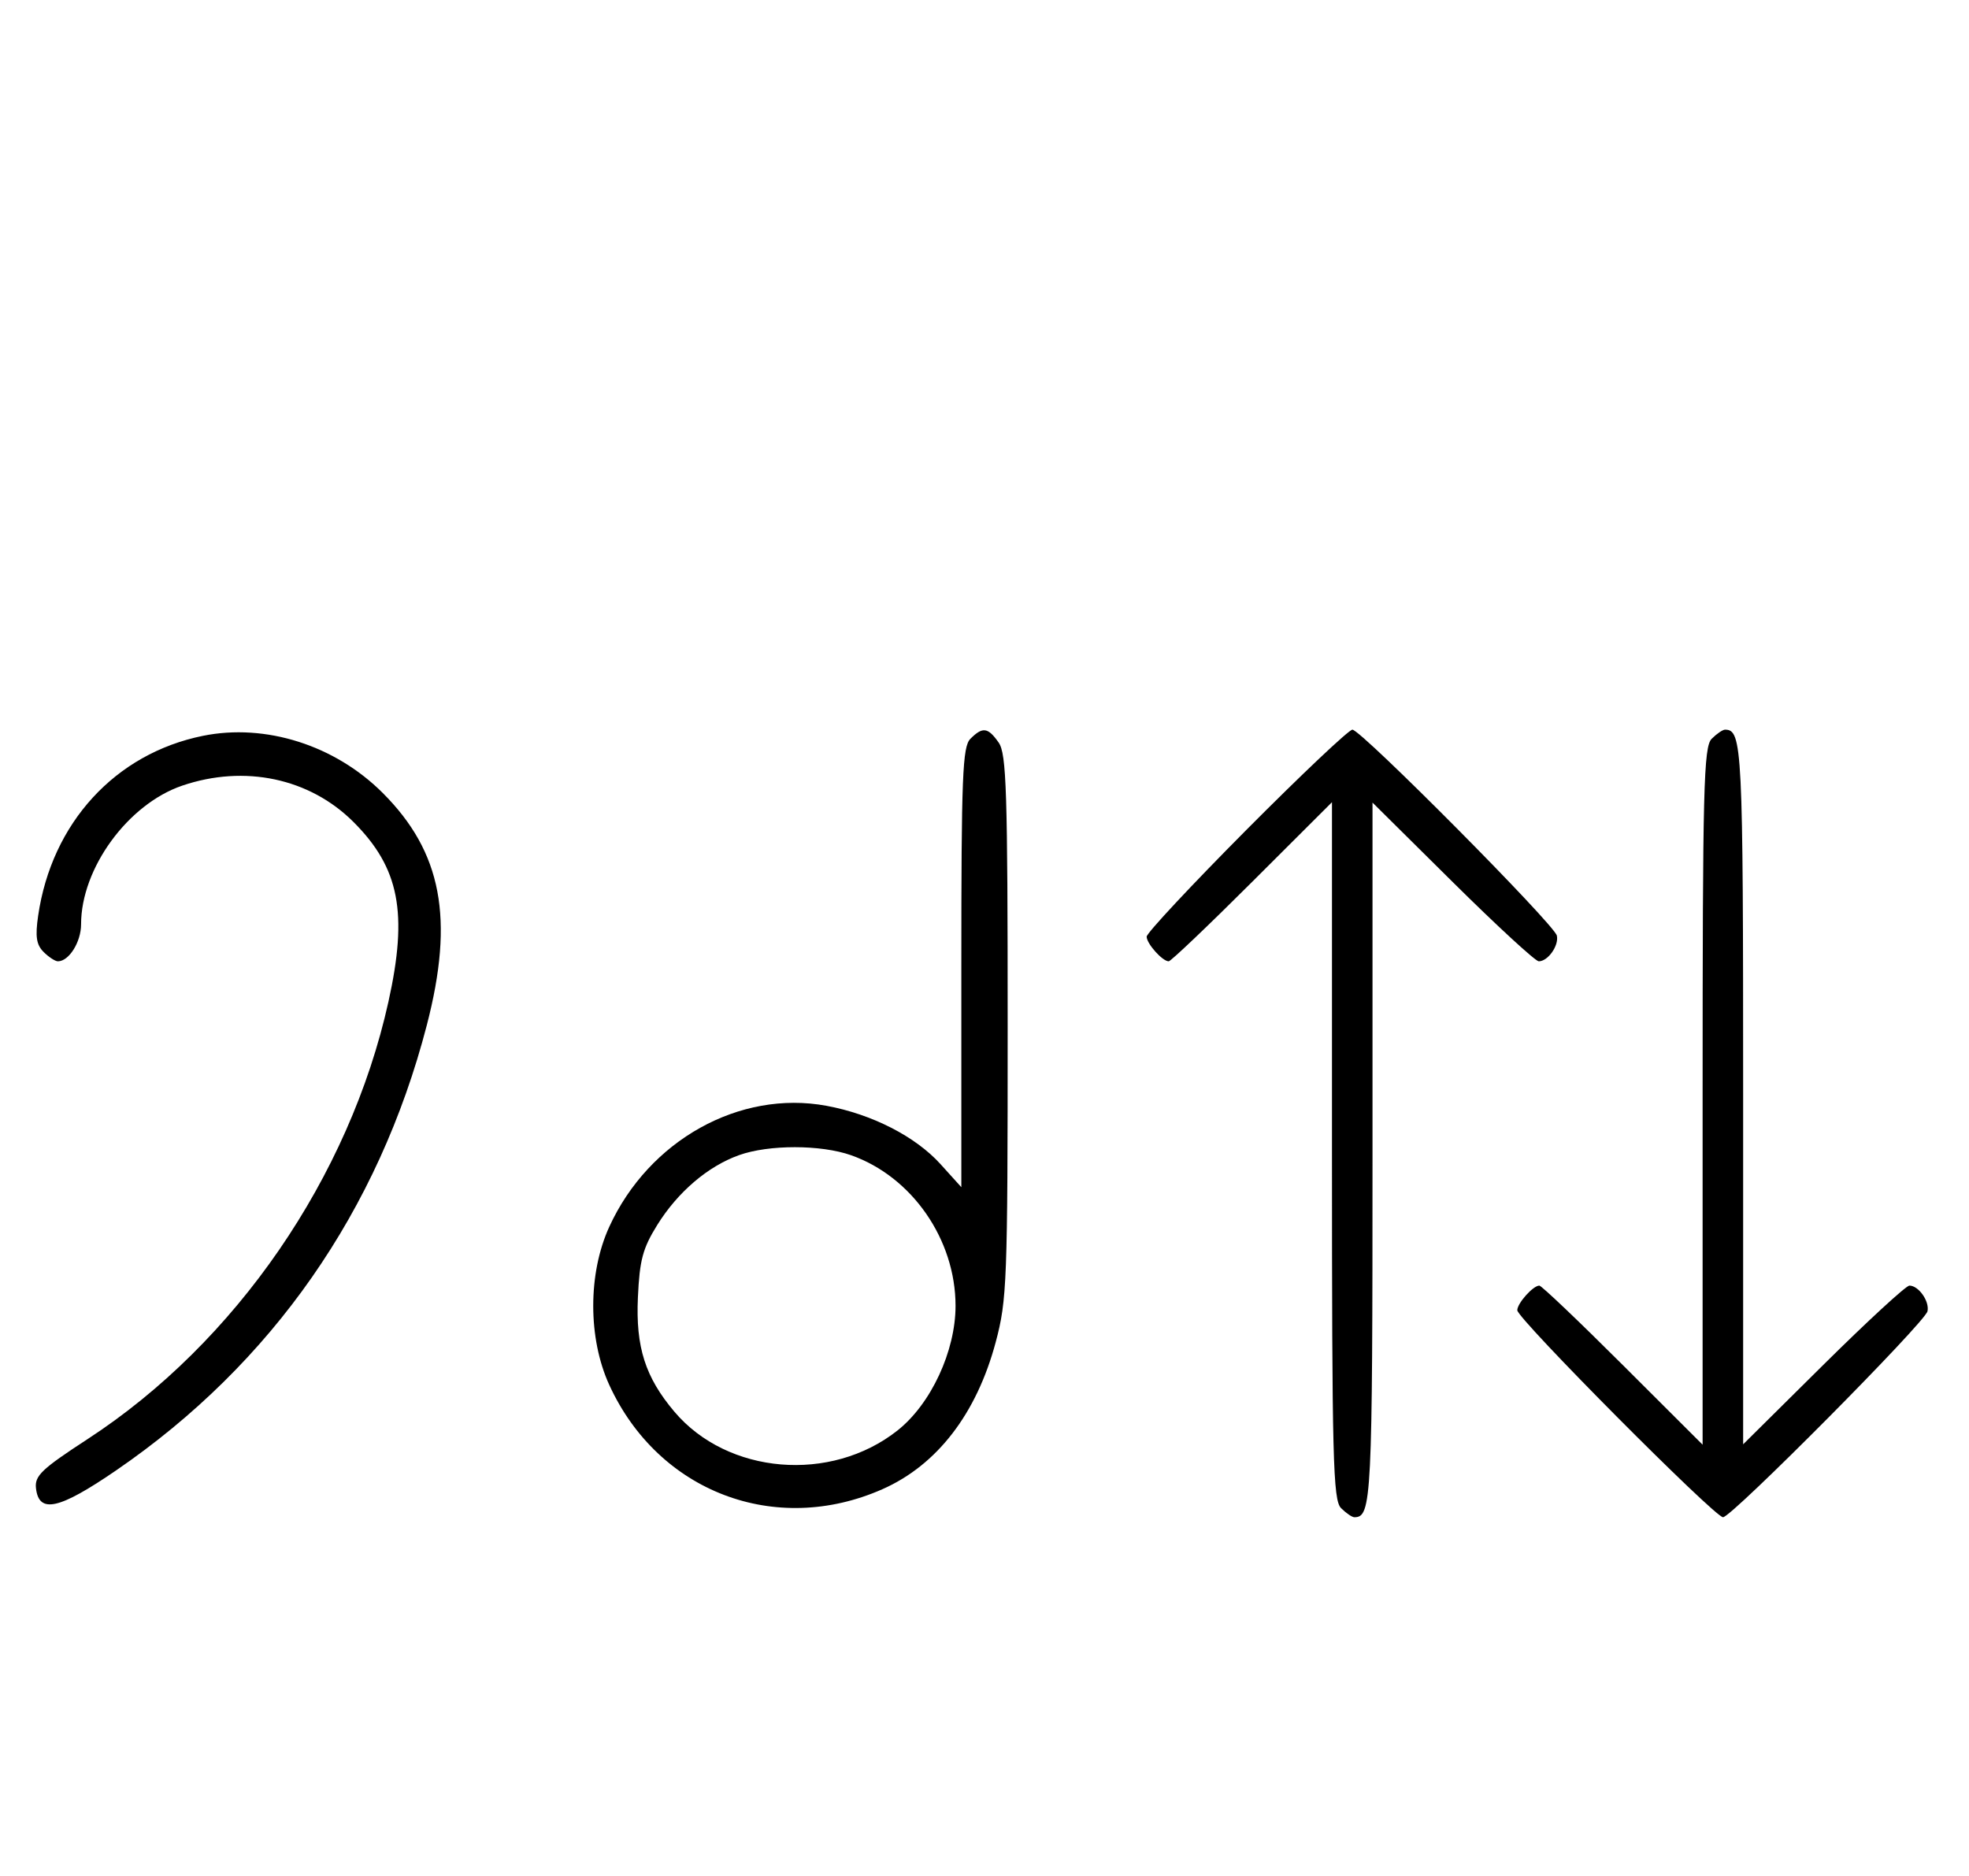 <svg xmlns="http://www.w3.org/2000/svg" width="340" height="324" viewBox="0 0 340 324" version="1.1">
	<path d="M 35.045 127.064 C 19.897 130.131, 8.917 142.118, 6.587 158.135 C 6.064 161.723, 6.277 163.134, 7.527 164.385 C 8.416 165.273, 9.529 166, 10 166 C 11.912 166, 14 162.663, 14 159.607 C 14 149.949, 22.088 138.862, 31.463 135.667 C 42.241 131.995, 53.477 134.382, 61.048 141.952 C 68.968 149.873, 70.477 157.650, 67.070 173 C 60.345 203.309, 40.733 231.819, 15.134 248.500 C 7.181 253.683, 5.966 254.840, 6.214 257 C 6.722 261.439, 10.187 260.667, 20.041 253.918 C 46.969 235.474, 65.381 209.093, 73.698 177.037 C 78.476 158.619, 76.296 147.136, 66.080 136.920 C 57.841 128.681, 45.855 124.875, 35.045 127.064 M 167.571 127.571 C 166.198 128.945, 166 133.925, 166 167.074 L 166 205.006 162.411 201.033 C 158.086 196.246, 150.564 192.398, 142.698 190.949 C 127.707 188.186, 112.068 196.896, 105.216 211.825 C 101.512 219.894, 101.512 231.106, 105.216 239.175 C 113.688 257.633, 133.892 265.334, 152.384 257.155 C 161.812 252.984, 168.634 244.125, 171.935 231.768 C 173.882 224.478, 174 221.366, 174 177.241 C 174 136.505, 173.798 130.157, 172.443 128.223 C 170.598 125.588, 169.678 125.465, 167.571 127.571 M 215.213 143.315 C 205.746 152.838, 198 161.131, 198 161.743 C 198 162.951, 200.728 166, 201.808 166 C 202.175 166, 208.667 159.819, 216.237 152.263 L 230 138.527 230 198.692 C 230 252.054, 230.178 259.035, 231.571 260.429 C 232.436 261.293, 233.471 262, 233.871 262 C 236.854 262, 237 259.055, 237 199.096 L 237 138.592 250.830 152.296 C 258.437 159.833, 265.132 166, 265.708 166 C 267.297 166, 269.208 163.291, 268.833 161.570 C 268.413 159.644, 235.020 126, 233.528 126 C 232.921 126, 224.680 133.792, 215.213 143.315 M 295.571 127.571 C 294.178 128.965, 294 135.946, 294 189.308 L 294 249.473 280.237 235.737 C 272.667 228.181, 266.175 222, 265.808 222 C 264.728 222, 262 225.049, 262 226.257 C 262 227.709, 296.085 262, 297.528 262 C 299.020 262, 332.413 228.356, 332.833 226.430 C 333.208 224.709, 331.297 222, 329.708 222 C 329.132 222, 322.437 228.167, 314.830 235.704 L 301 249.408 301 188.904 C 301 128.945, 300.854 126, 297.871 126 C 297.471 126, 296.436 126.707, 295.571 127.571 M 127.627 199.468 C 122.247 201.386, 117.039 205.829, 113.500 211.519 C 110.982 215.568, 110.444 217.582, 110.150 224.050 C 109.760 232.623, 111.420 237.822, 116.447 243.770 C 125.626 254.629, 143.475 256.128, 154.992 247.006 C 160.752 242.444, 165 233.316, 165 225.500 C 165 214.038, 157.486 203.200, 146.965 199.488 C 141.743 197.645, 132.766 197.636, 127.627 199.468 " stroke="none" fill="black" fill-rule="evenodd"/>
</svg>
